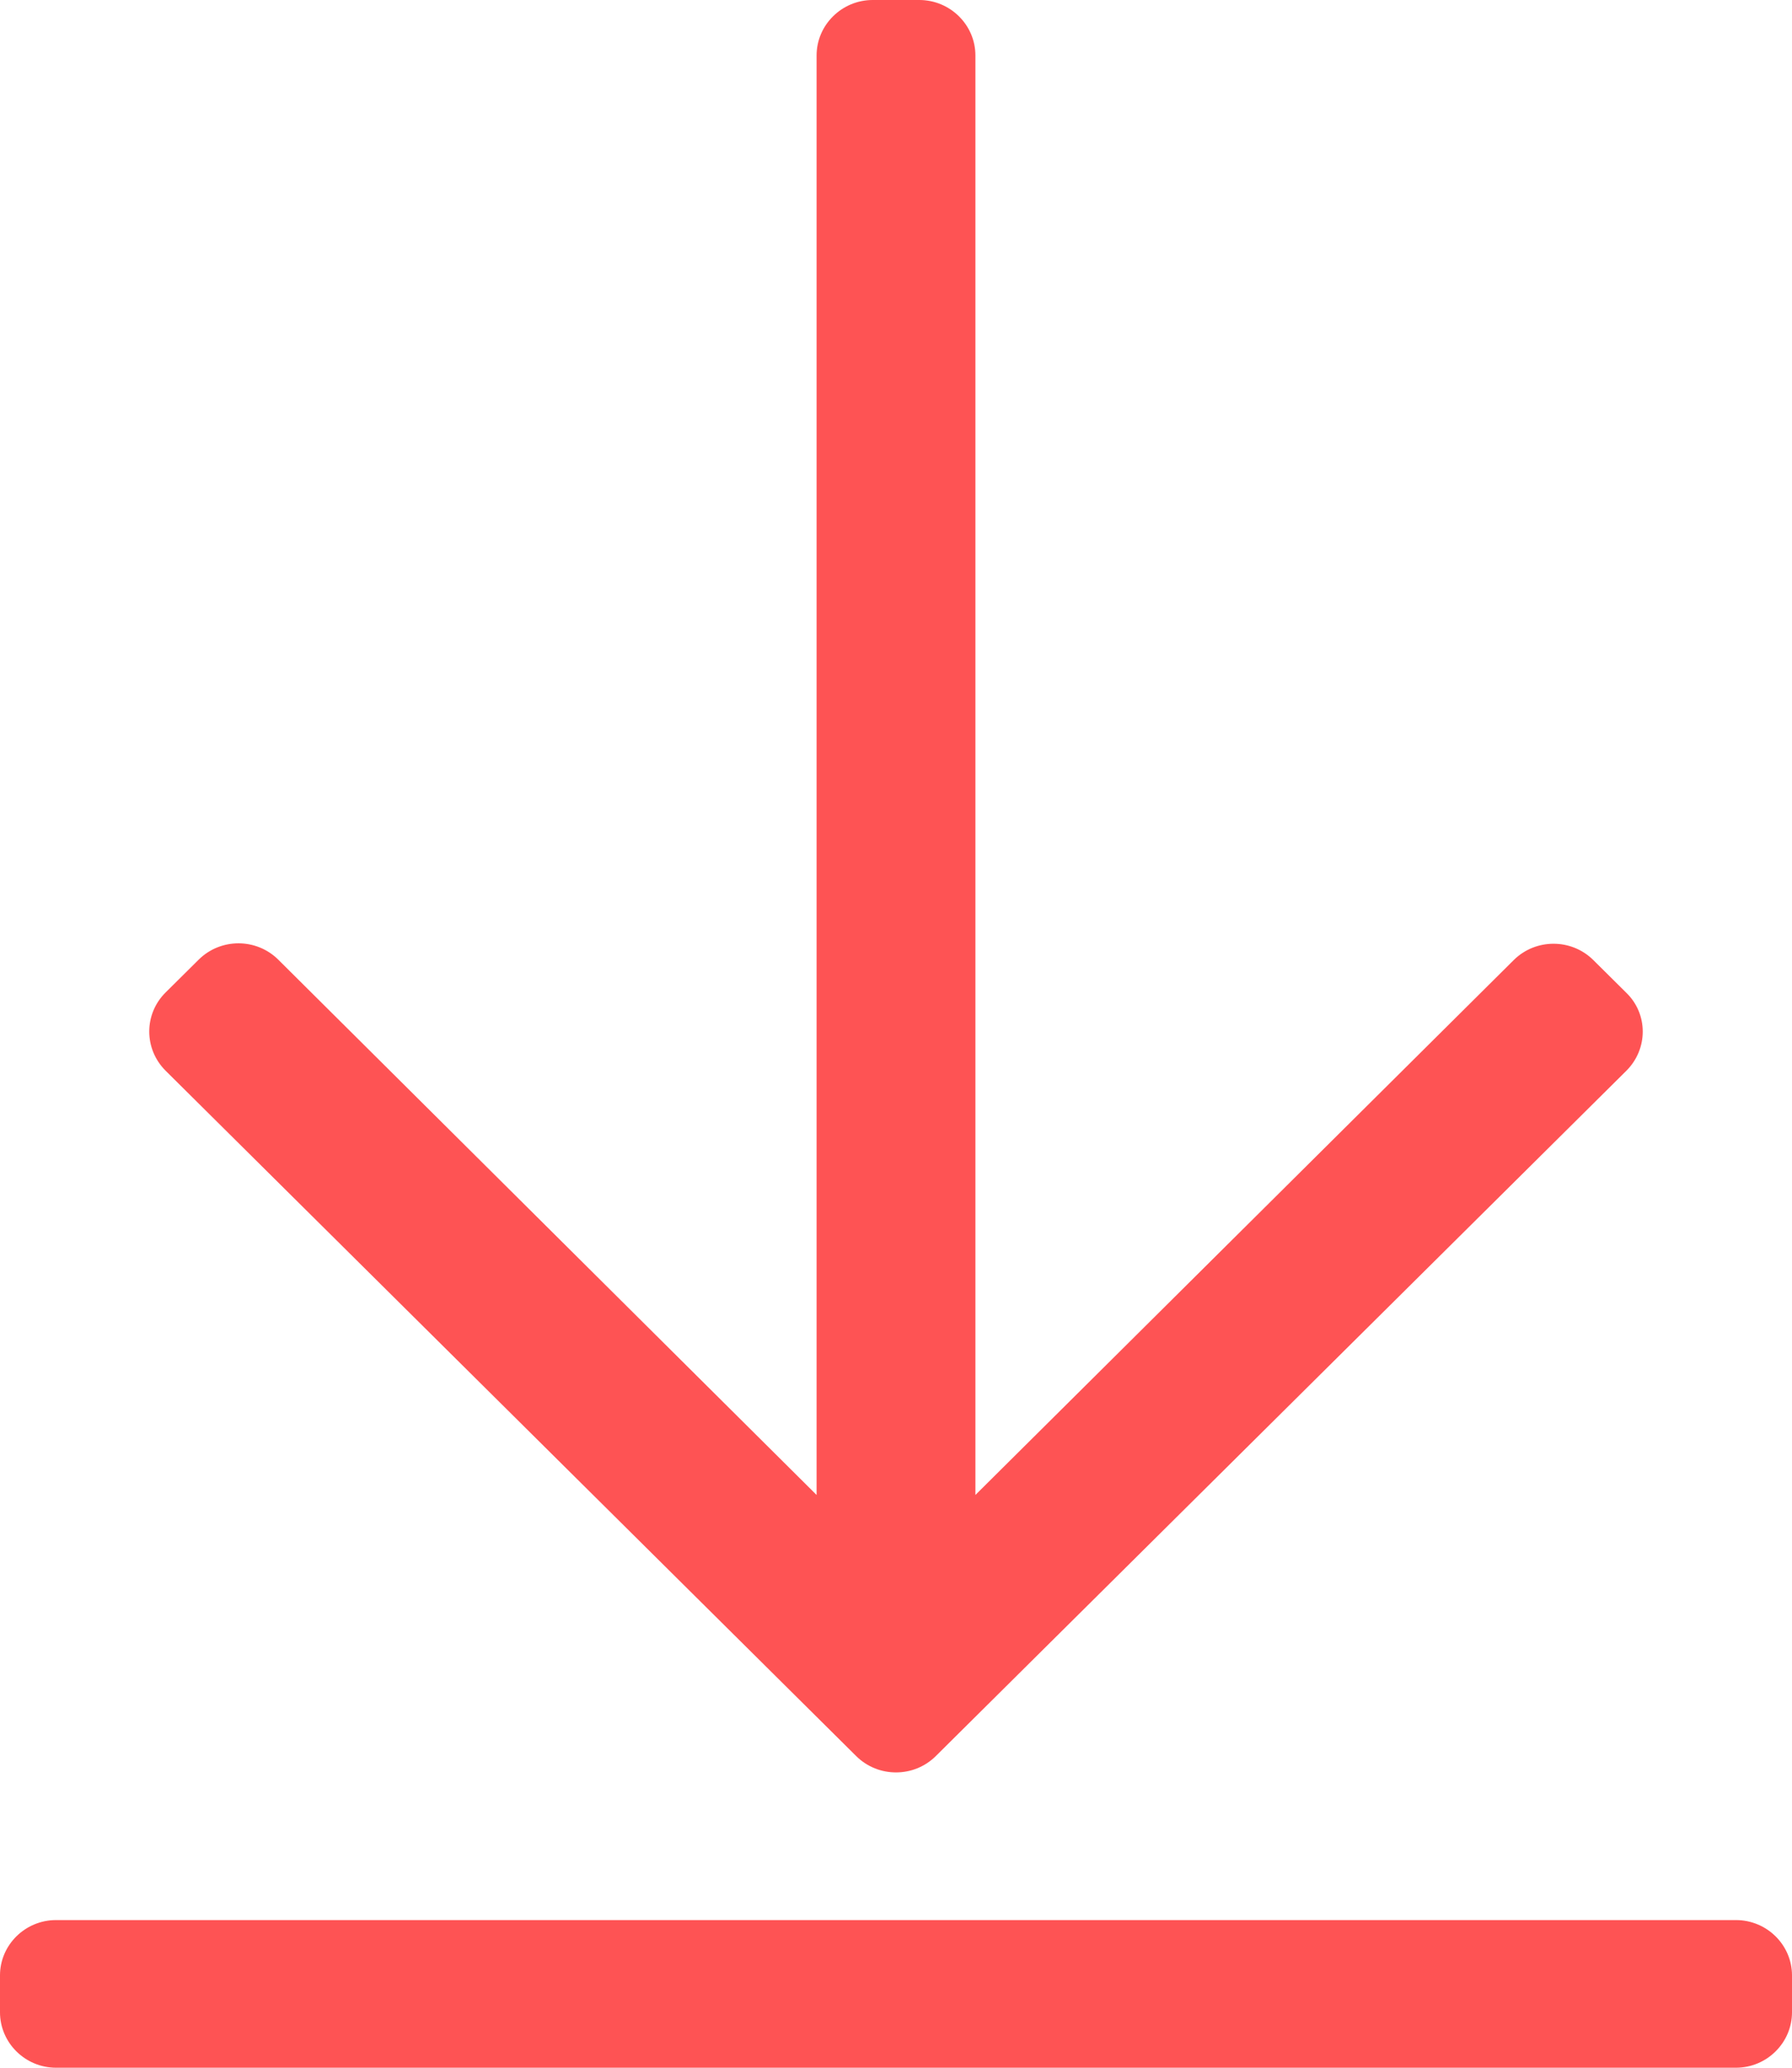 <?xml version="1.0" encoding="UTF-8"?>
<svg width="13px" height="15px" viewBox="0 0 13 15" version="1.1" xmlns="http://www.w3.org/2000/svg" xmlns:xlink="http://www.w3.org/1999/xlink">
    <!-- Generator: Sketch 55.2 (78181) - https://sketchapp.com -->
    <title>download</title>
    <desc>Created with Sketch.</desc>
    <g id="Page-1" stroke="none" stroke-width="1" fill="none" fill-rule="evenodd">
        <g id="BDAM-Slide-2" transform="translate(-1062, -52)" fill="#FE5354" fill-rule="nonzero">
            <g id="download" transform="translate(1062, 52)">
                <path d="M11.798,7.768 L6.788,12.74 C6.629,12.897 6.371,12.897 6.212,12.74 L1.202,7.768 C1.043,7.61 1.043,7.356 1.202,7.199 L1.442,6.961 C1.601,6.804 1.859,6.804 2.018,6.961 L5.924,10.845 L5.924,0.402 C5.924,0.181 6.107,0 6.331,0 L6.669,0 C6.893,0 7.076,0.181 7.076,0.402 L7.076,10.845 L10.982,6.964 C11.141,6.807 11.399,6.807 11.558,6.964 L11.798,7.202 C11.957,7.356 11.957,7.61 11.798,7.768 Z M13,14.598 L13,14.33 C13,14.109 12.817,13.929 12.594,13.929 L0.406,13.929 C0.183,13.929 0,14.109 0,14.33 L0,14.598 C0,14.819 0.183,15 0.406,15 L12.594,15 C12.817,15 13,14.819 13,14.598 Z" id="Shape"></path>
            </g>
        </g>
    </g>
</svg>